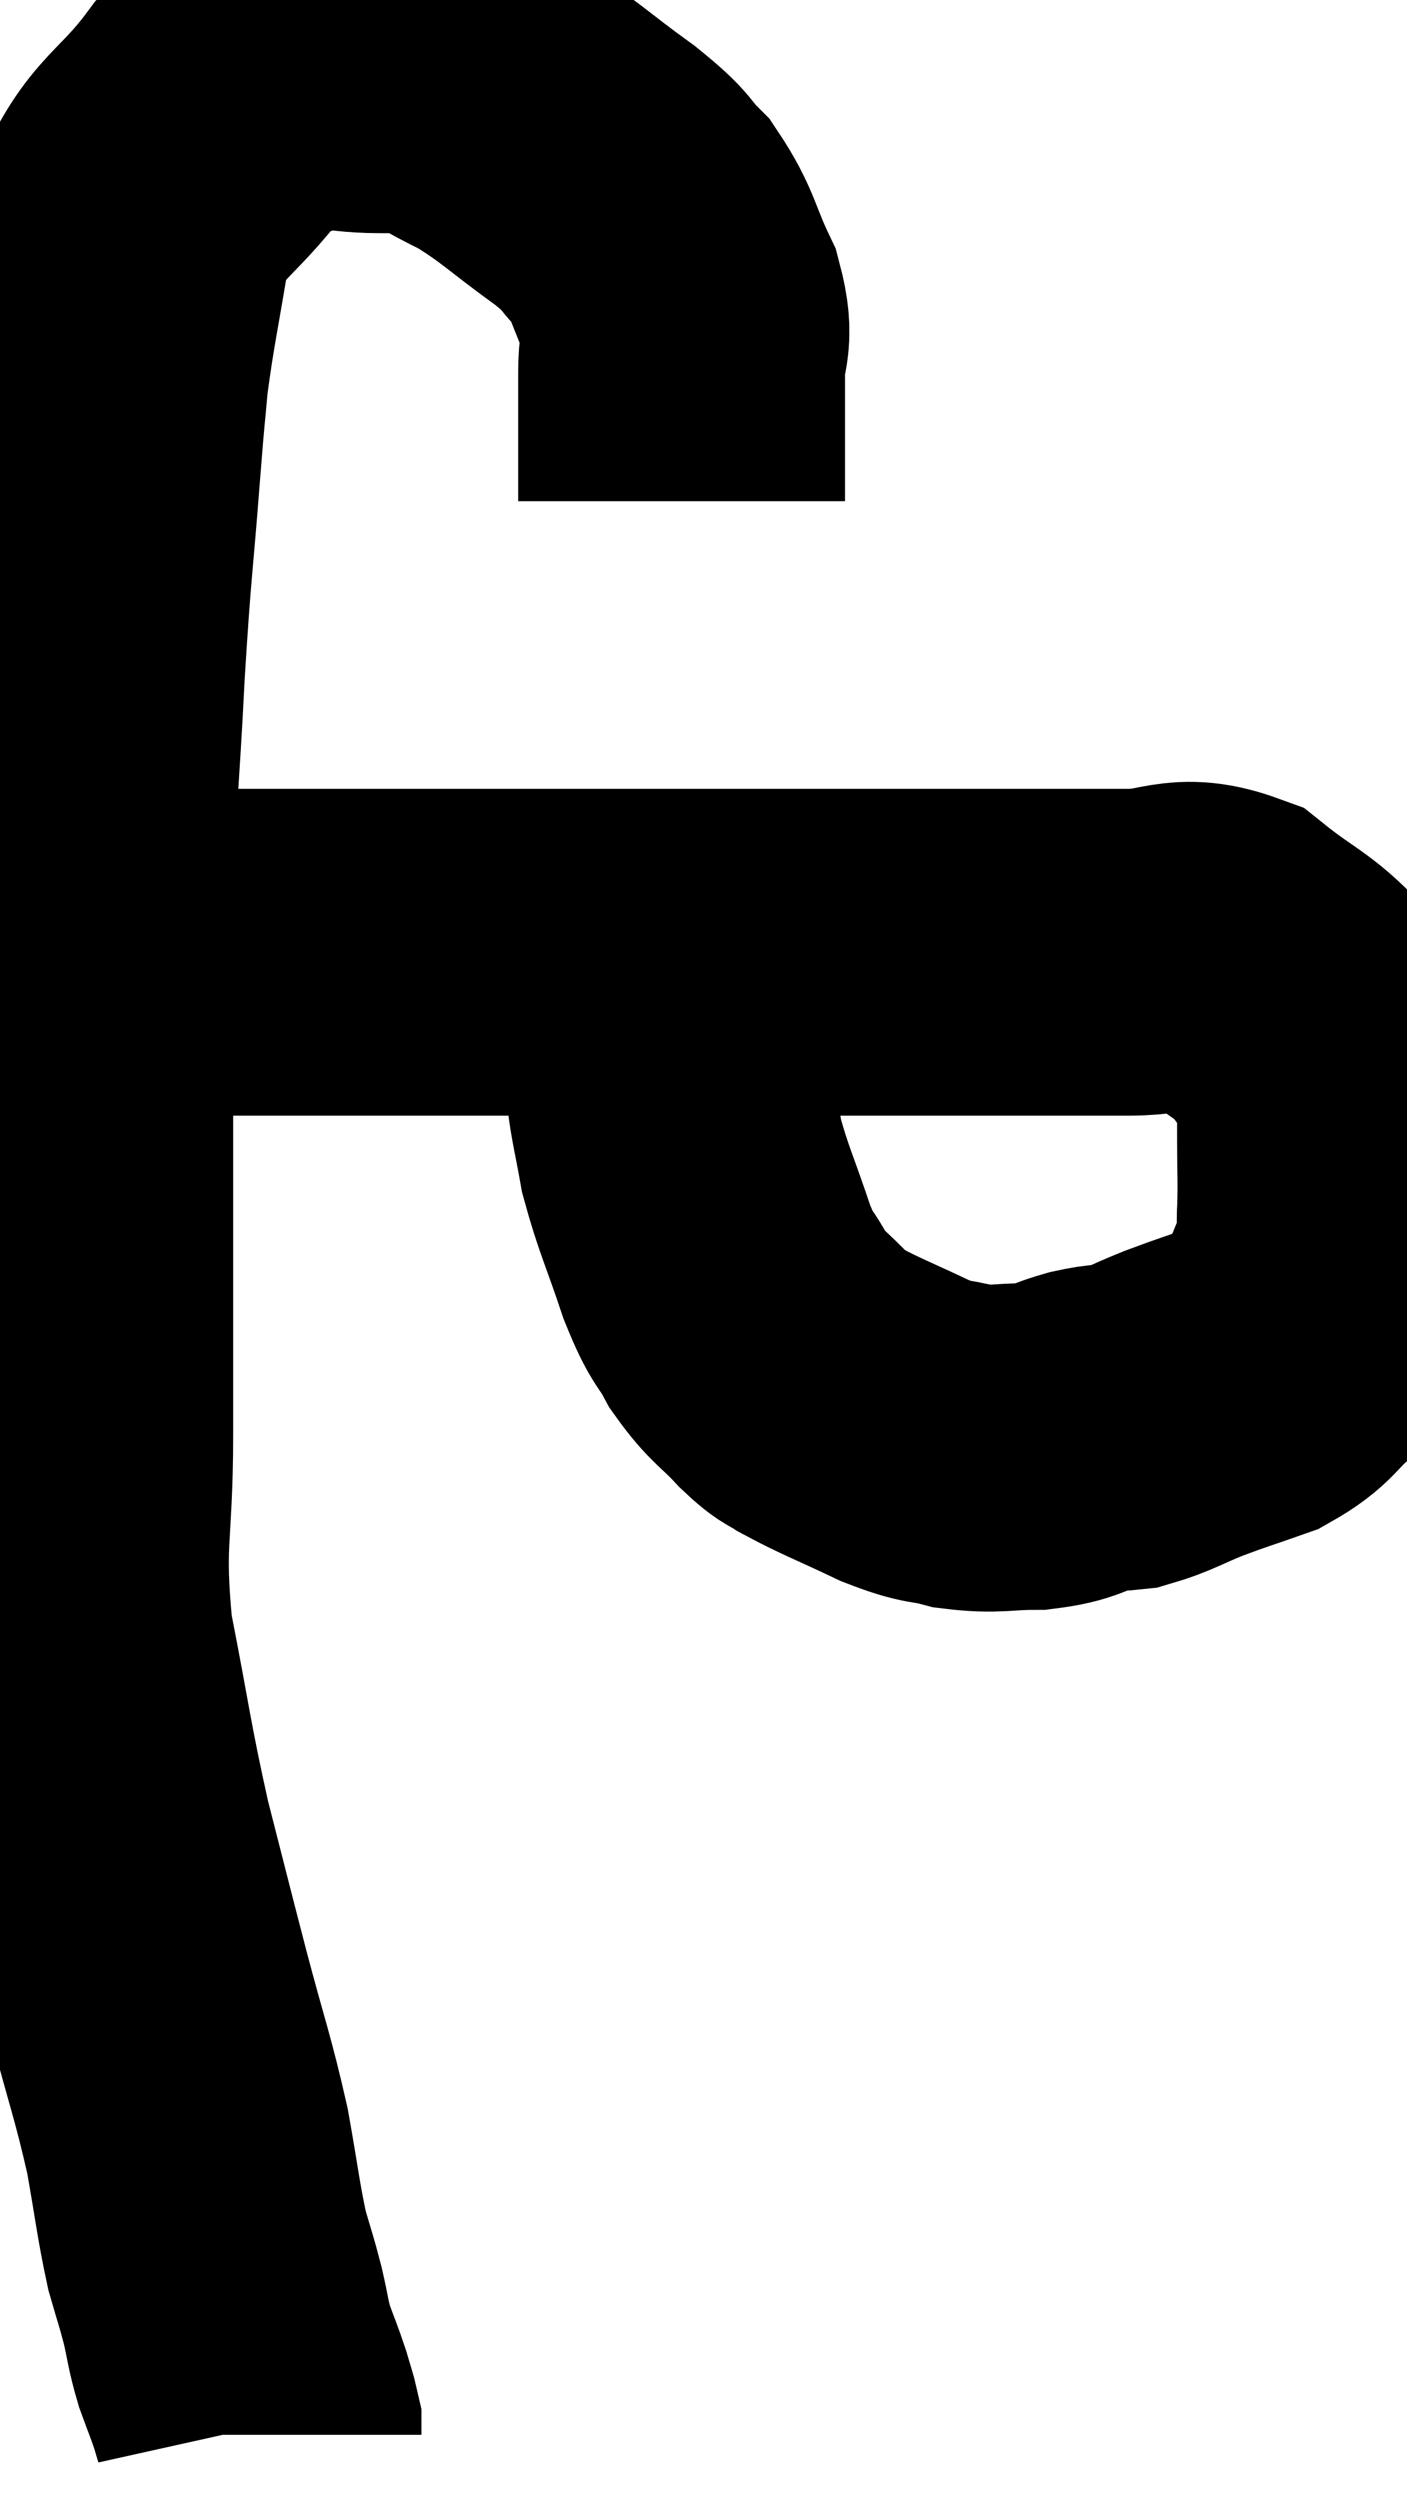 <svg xmlns="http://www.w3.org/2000/svg" viewBox="7.633 5.893 21.524 38.247" width="21.524" height="38.247"><path d="M 18.06 13.56 C 18.06 12.57, 18.06 12.33, 18.06 11.58 C 18.06 11.07, 18.21 11.13, 18.06 10.56 C 17.76 9.93, 17.79 9.795, 17.46 9.3 C 17.1 8.94, 17.295 9.03, 16.74 8.58 C 15.99 8.04, 15.9 7.905, 15.24 7.5 C 14.67 7.23, 14.55 7.095, 14.1 6.96 C 13.77 6.96, 13.935 6.96, 13.44 6.96 C 12.78 6.96, 12.735 6.81, 12.12 6.96 C 11.55 7.26, 11.61 6.945, 10.98 7.56 C 10.29 8.49, 10.035 8.4, 9.6 9.42 C 9.42 10.53, 9.36 10.74, 9.24 11.64 C 9.18 12.33, 9.21 11.895, 9.12 13.02 C 9 14.58, 8.985 14.445, 8.88 16.14 C 8.79 17.97, 8.745 17.97, 8.7 19.8 C 8.7 21.63, 8.7 21.45, 8.7 23.46 C 8.7 25.65, 8.7 25.965, 8.7 27.84 C 8.7 29.4, 8.55 29.415, 8.7 30.96 C 9 32.49, 9 32.67, 9.3 34.02 C 9.6 35.19, 9.6 35.205, 9.9 36.36 C 10.2 37.5, 10.275 37.65, 10.5 38.64 C 10.65 39.48, 10.665 39.69, 10.8 40.32 C 10.92 40.74, 10.935 40.755, 11.04 41.16 C 11.13 41.55, 11.115 41.58, 11.22 41.94 C 11.34 42.27, 11.37 42.33, 11.46 42.6 C 11.52 42.81, 11.55 42.885, 11.58 43.02 C 11.58 43.08, 11.58 43.11, 11.58 43.14 L 11.58 43.14" fill="none" stroke="black" stroke-width="5"></path><path d="M 9.06 20.46 C 9.48 20.46, 9.42 20.46, 9.9 20.46 C 10.44 20.46, 9.87 20.46, 10.98 20.46 C 12.66 20.46, 12.915 20.46, 14.34 20.46 C 15.51 20.46, 15.27 20.46, 16.68 20.46 C 18.33 20.46, 18.675 20.46, 19.98 20.46 C 20.94 20.46, 20.67 20.46, 21.9 20.46 C 23.4 20.46, 23.79 20.46, 24.9 20.46 C 25.62 20.46, 25.68 20.22, 26.34 20.46 C 26.94 20.94, 27.09 20.94, 27.54 21.42 C 27.84 21.9, 27.99 21.9, 28.14 22.38 C 28.14 22.86, 28.14 22.83, 28.14 23.34 C 28.14 23.88, 28.155 23.94, 28.14 24.42 C 28.11 24.84, 28.23 24.78, 28.08 25.26 C 27.81 25.8, 27.87 25.905, 27.54 26.34 C 27.15 26.67, 27.21 26.745, 26.76 27 C 26.25 27.18, 26.22 27.18, 25.74 27.36 C 25.29 27.54, 25.2 27.615, 24.84 27.72 C 24.57 27.75, 24.645 27.705, 24.3 27.78 C 23.88 27.9, 23.94 27.96, 23.46 28.02 C 22.92 28.02, 22.875 28.08, 22.38 28.02 C 21.93 27.9, 22.02 27.99, 21.48 27.78 C 20.85 27.48, 20.64 27.405, 20.22 27.18 C 20.01 27.03, 20.085 27.15, 19.8 26.88 C 19.44 26.49, 19.38 26.52, 19.08 26.1 C 18.84 25.65, 18.855 25.83, 18.6 25.2 C 18.33 24.39, 18.24 24.24, 18.06 23.58 C 17.97 23.07, 17.925 22.92, 17.88 22.56 C 17.88 22.35, 17.88 22.275, 17.88 22.14 C 17.88 22.08, 17.88 22.095, 17.88 22.02 C 17.88 21.93, 17.88 21.975, 17.88 21.84 C 17.88 21.66, 17.88 21.57, 17.88 21.48 C 17.88 21.48, 17.88 21.51, 17.88 21.48 C 17.88 21.42, 17.88 21.39, 17.88 21.36 C 17.88 21.36, 17.88 21.36, 17.88 21.36 C 17.88 21.36, 17.88 21.36, 17.88 21.36 C 17.88 21.36, 17.88 21.36, 17.88 21.36 C 17.88 21.36, 17.88 21.36, 17.88 21.36 C 17.88 21.36, 17.88 21.36, 17.88 21.36 C 17.88 21.36, 17.88 21.405, 17.88 21.36 C 17.88 21.27, 17.88 21.225, 17.88 21.18 L 17.88 21.18" fill="none" stroke="black" stroke-width="5"></path></svg>